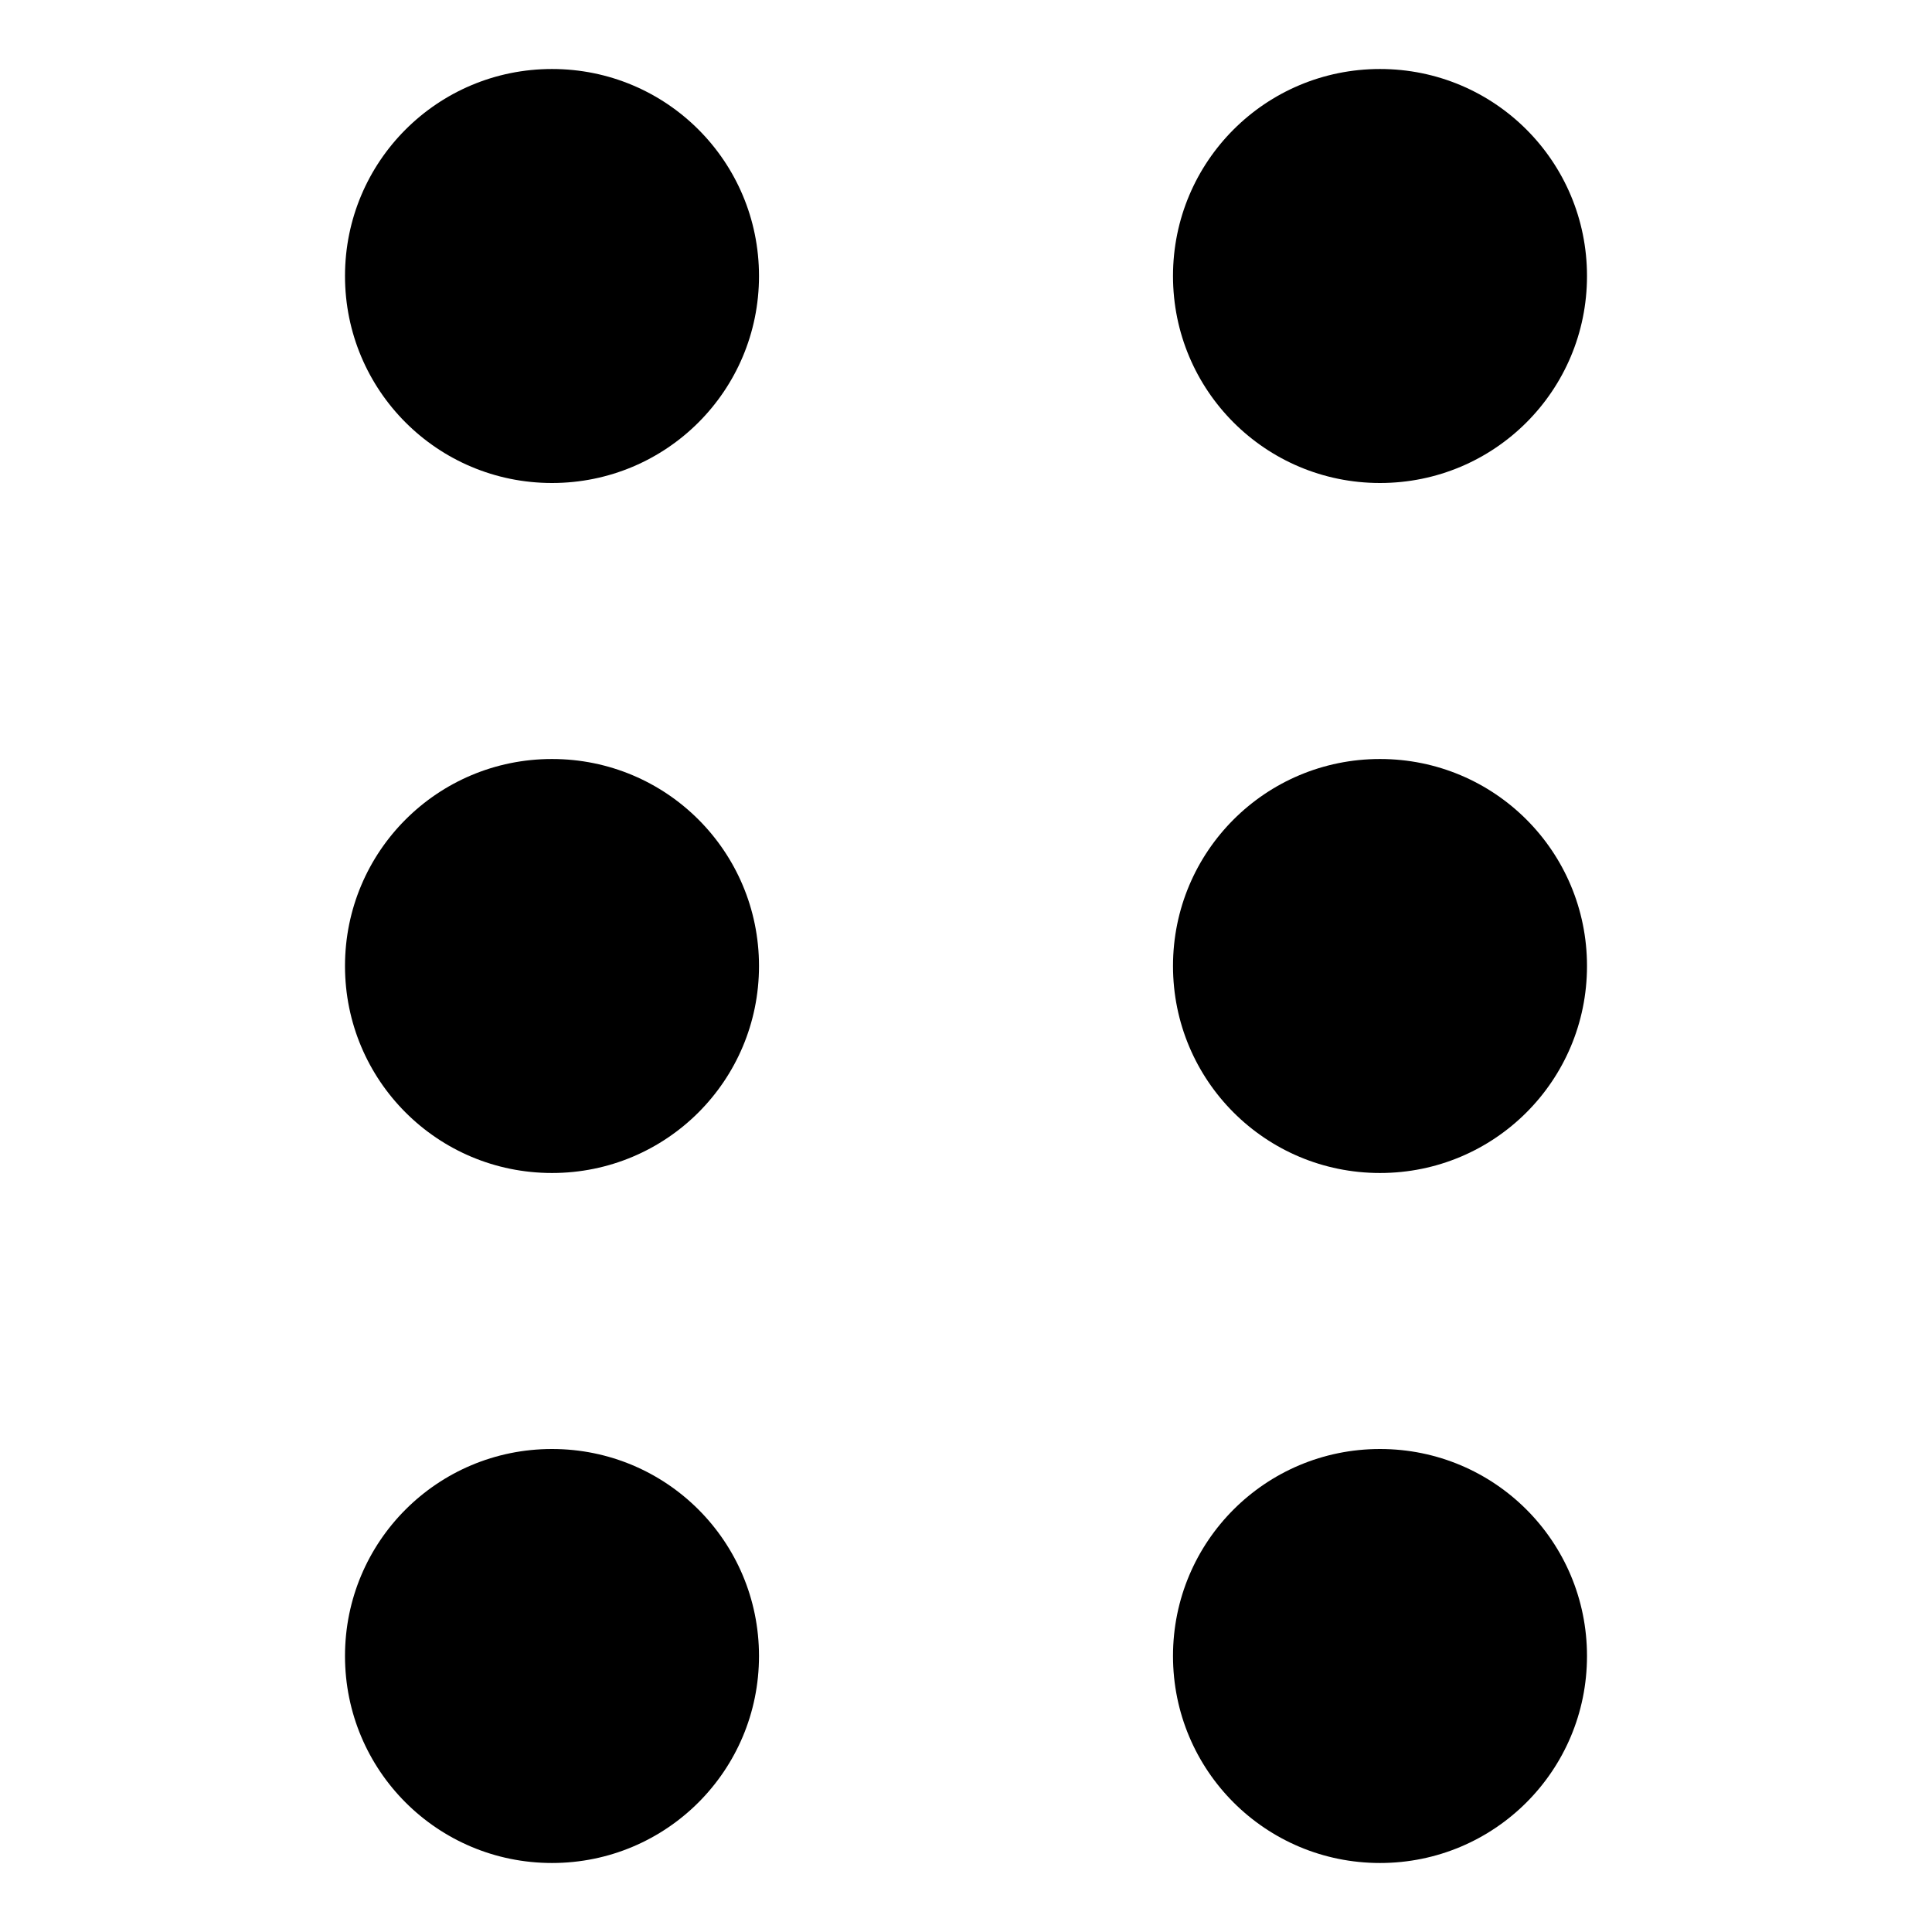 <svg xmlns="http://www.w3.org/2000/svg" width="14" height="14" fill="currentColor" viewBox="0 0 14 14"><path d="M5.5 2c0 .83-.67 1.5-1.5 1.5S2.5 2.83 2.5 2 3.17.5 4 .5s1.5.67 1.5 1.5M10 3.5c.83 0 1.5-.67 1.5-1.5S10.83.5 10 .5 8.5 1.17 8.5 2s.67 1.5 1.5 1.5m-6 7c-.83 0-1.5.67-1.5 1.5s.67 1.5 1.5 1.5 1.5-.67 1.5-1.5-.67-1.5-1.5-1.5m6 0c-.83 0-1.5.67-1.5 1.5s.67 1.5 1.5 1.5 1.5-.67 1.5-1.5-.67-1.5-1.5-1.5m-6-5c-.83 0-1.5.67-1.5 1.5S3.17 8.5 4 8.5 5.5 7.83 5.5 7 4.83 5.5 4 5.5m6 0c-.83 0-1.5.67-1.5 1.5s.67 1.5 1.5 1.5 1.5-.67 1.5-1.5-.67-1.5-1.5-1.5"/></svg>
